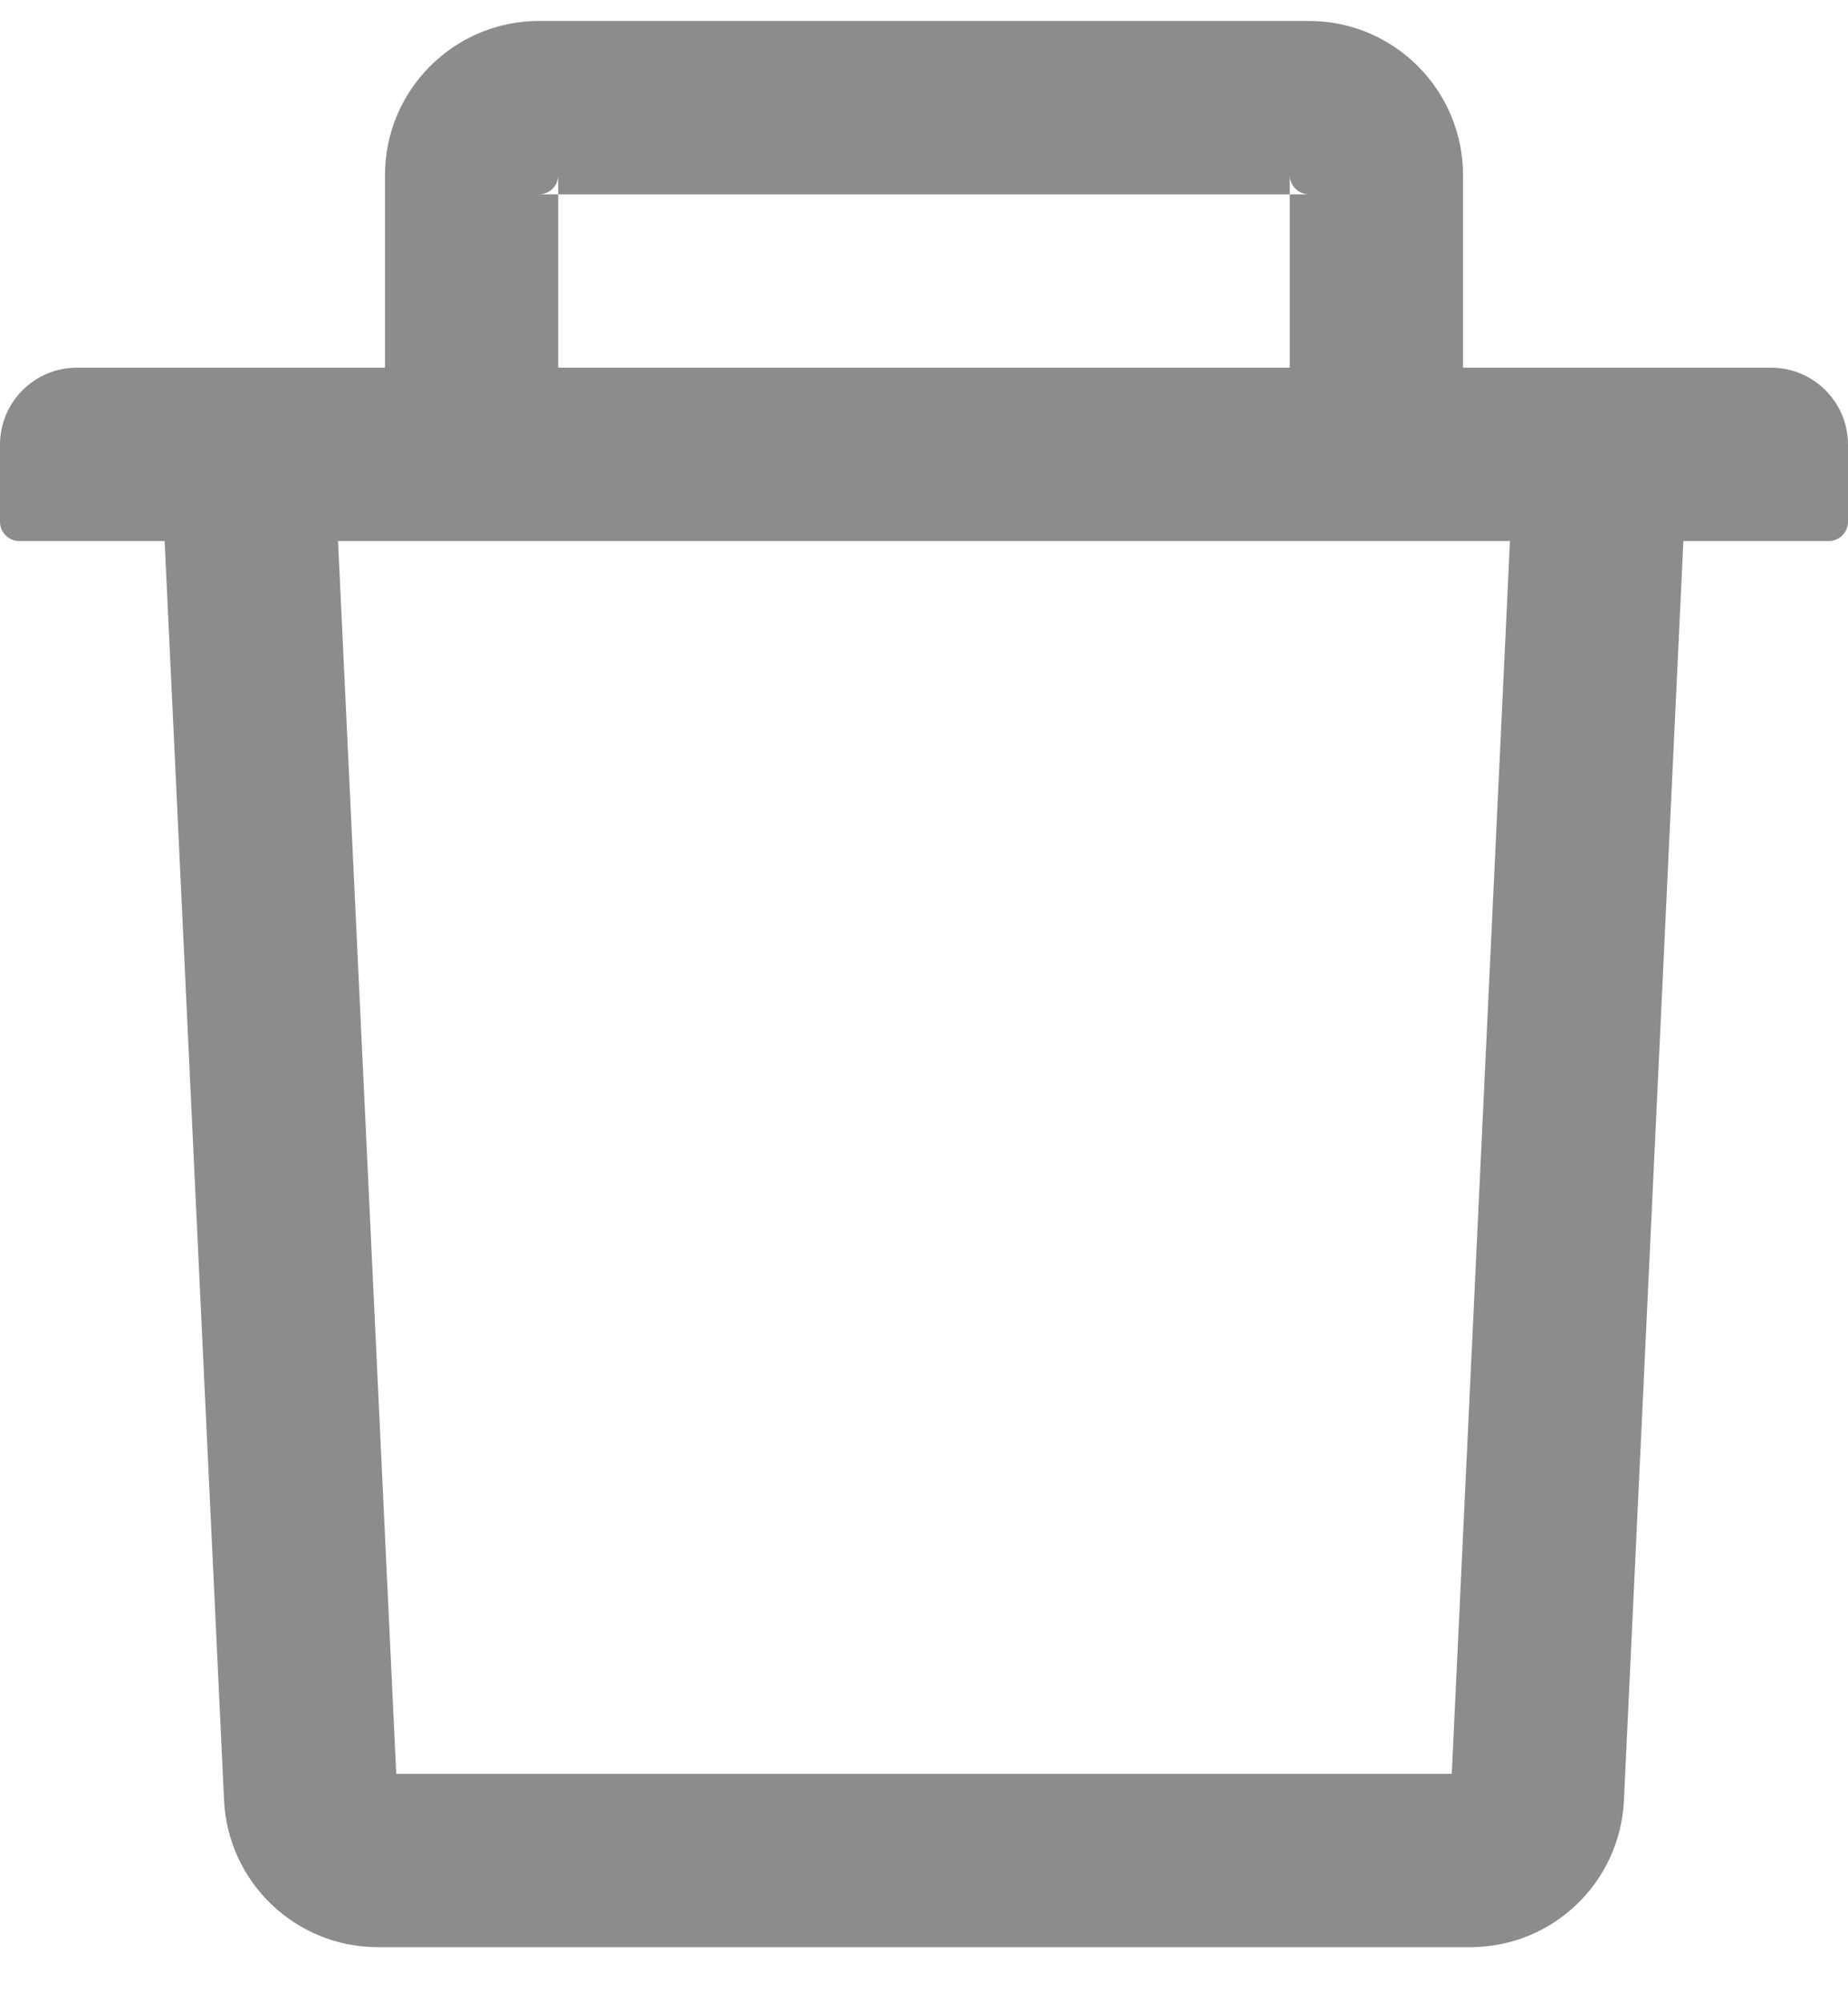 <svg width="12" height="13" viewBox="0 0 12 13" fill="none" xmlns="http://www.w3.org/2000/svg">
<path d="M3.625 1.261H3.5C3.569 1.261 3.625 1.205 3.625 1.136V1.261H8.375V1.136C8.375 1.205 8.431 1.261 8.5 1.261H8.375V2.386H9.5V1.136C9.5 0.585 9.052 0.136 8.5 0.136H3.5C2.948 0.136 2.5 0.585 2.5 1.136V2.386H3.625V1.261ZM11.5 2.386H0.5C0.223 2.386 0 2.61 0 2.886V3.386C0 3.455 0.056 3.511 0.125 3.511H1.069L1.455 11.683C1.48 12.216 1.92 12.636 2.453 12.636H9.547C10.081 12.636 10.52 12.218 10.545 11.683L10.931 3.511H11.875C11.944 3.511 12 3.455 12 3.386V2.886C12 2.61 11.777 2.386 11.5 2.386ZM9.427 11.511H2.573L2.195 3.511H9.805L9.427 11.511Z" fill="black" fill-opacity="0.45"/>
</svg>
